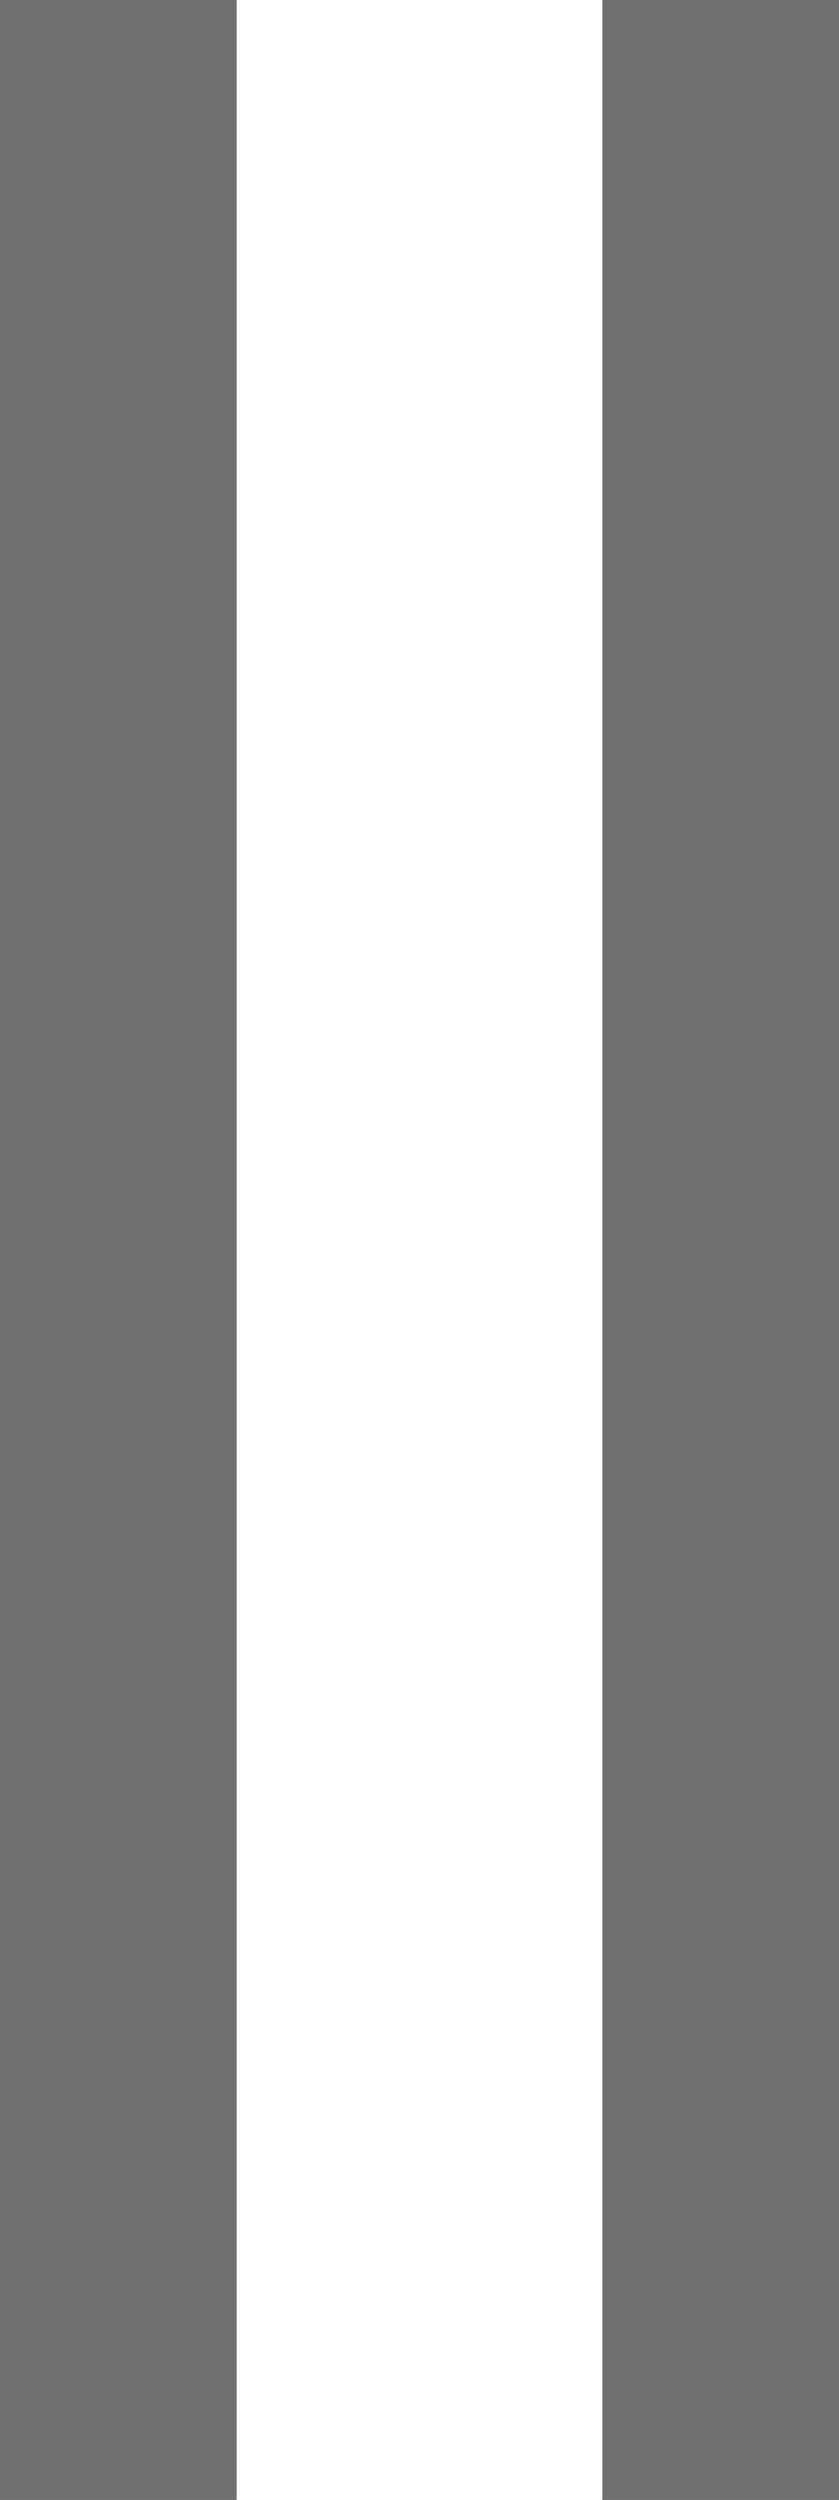 <svg xmlns="http://www.w3.org/2000/svg" width="5.375" height="16" viewBox="0 0 5.375 16">
    <defs>
        <style>.a{fill:#707070;}</style>
    </defs>
    <path class="a" d="M-5.32,3.766H-6.836v-16H-5.32Zm3.859,0H-2.977v-16h1.516Z" transform="translate(6.836 12.234)"/>
</svg>